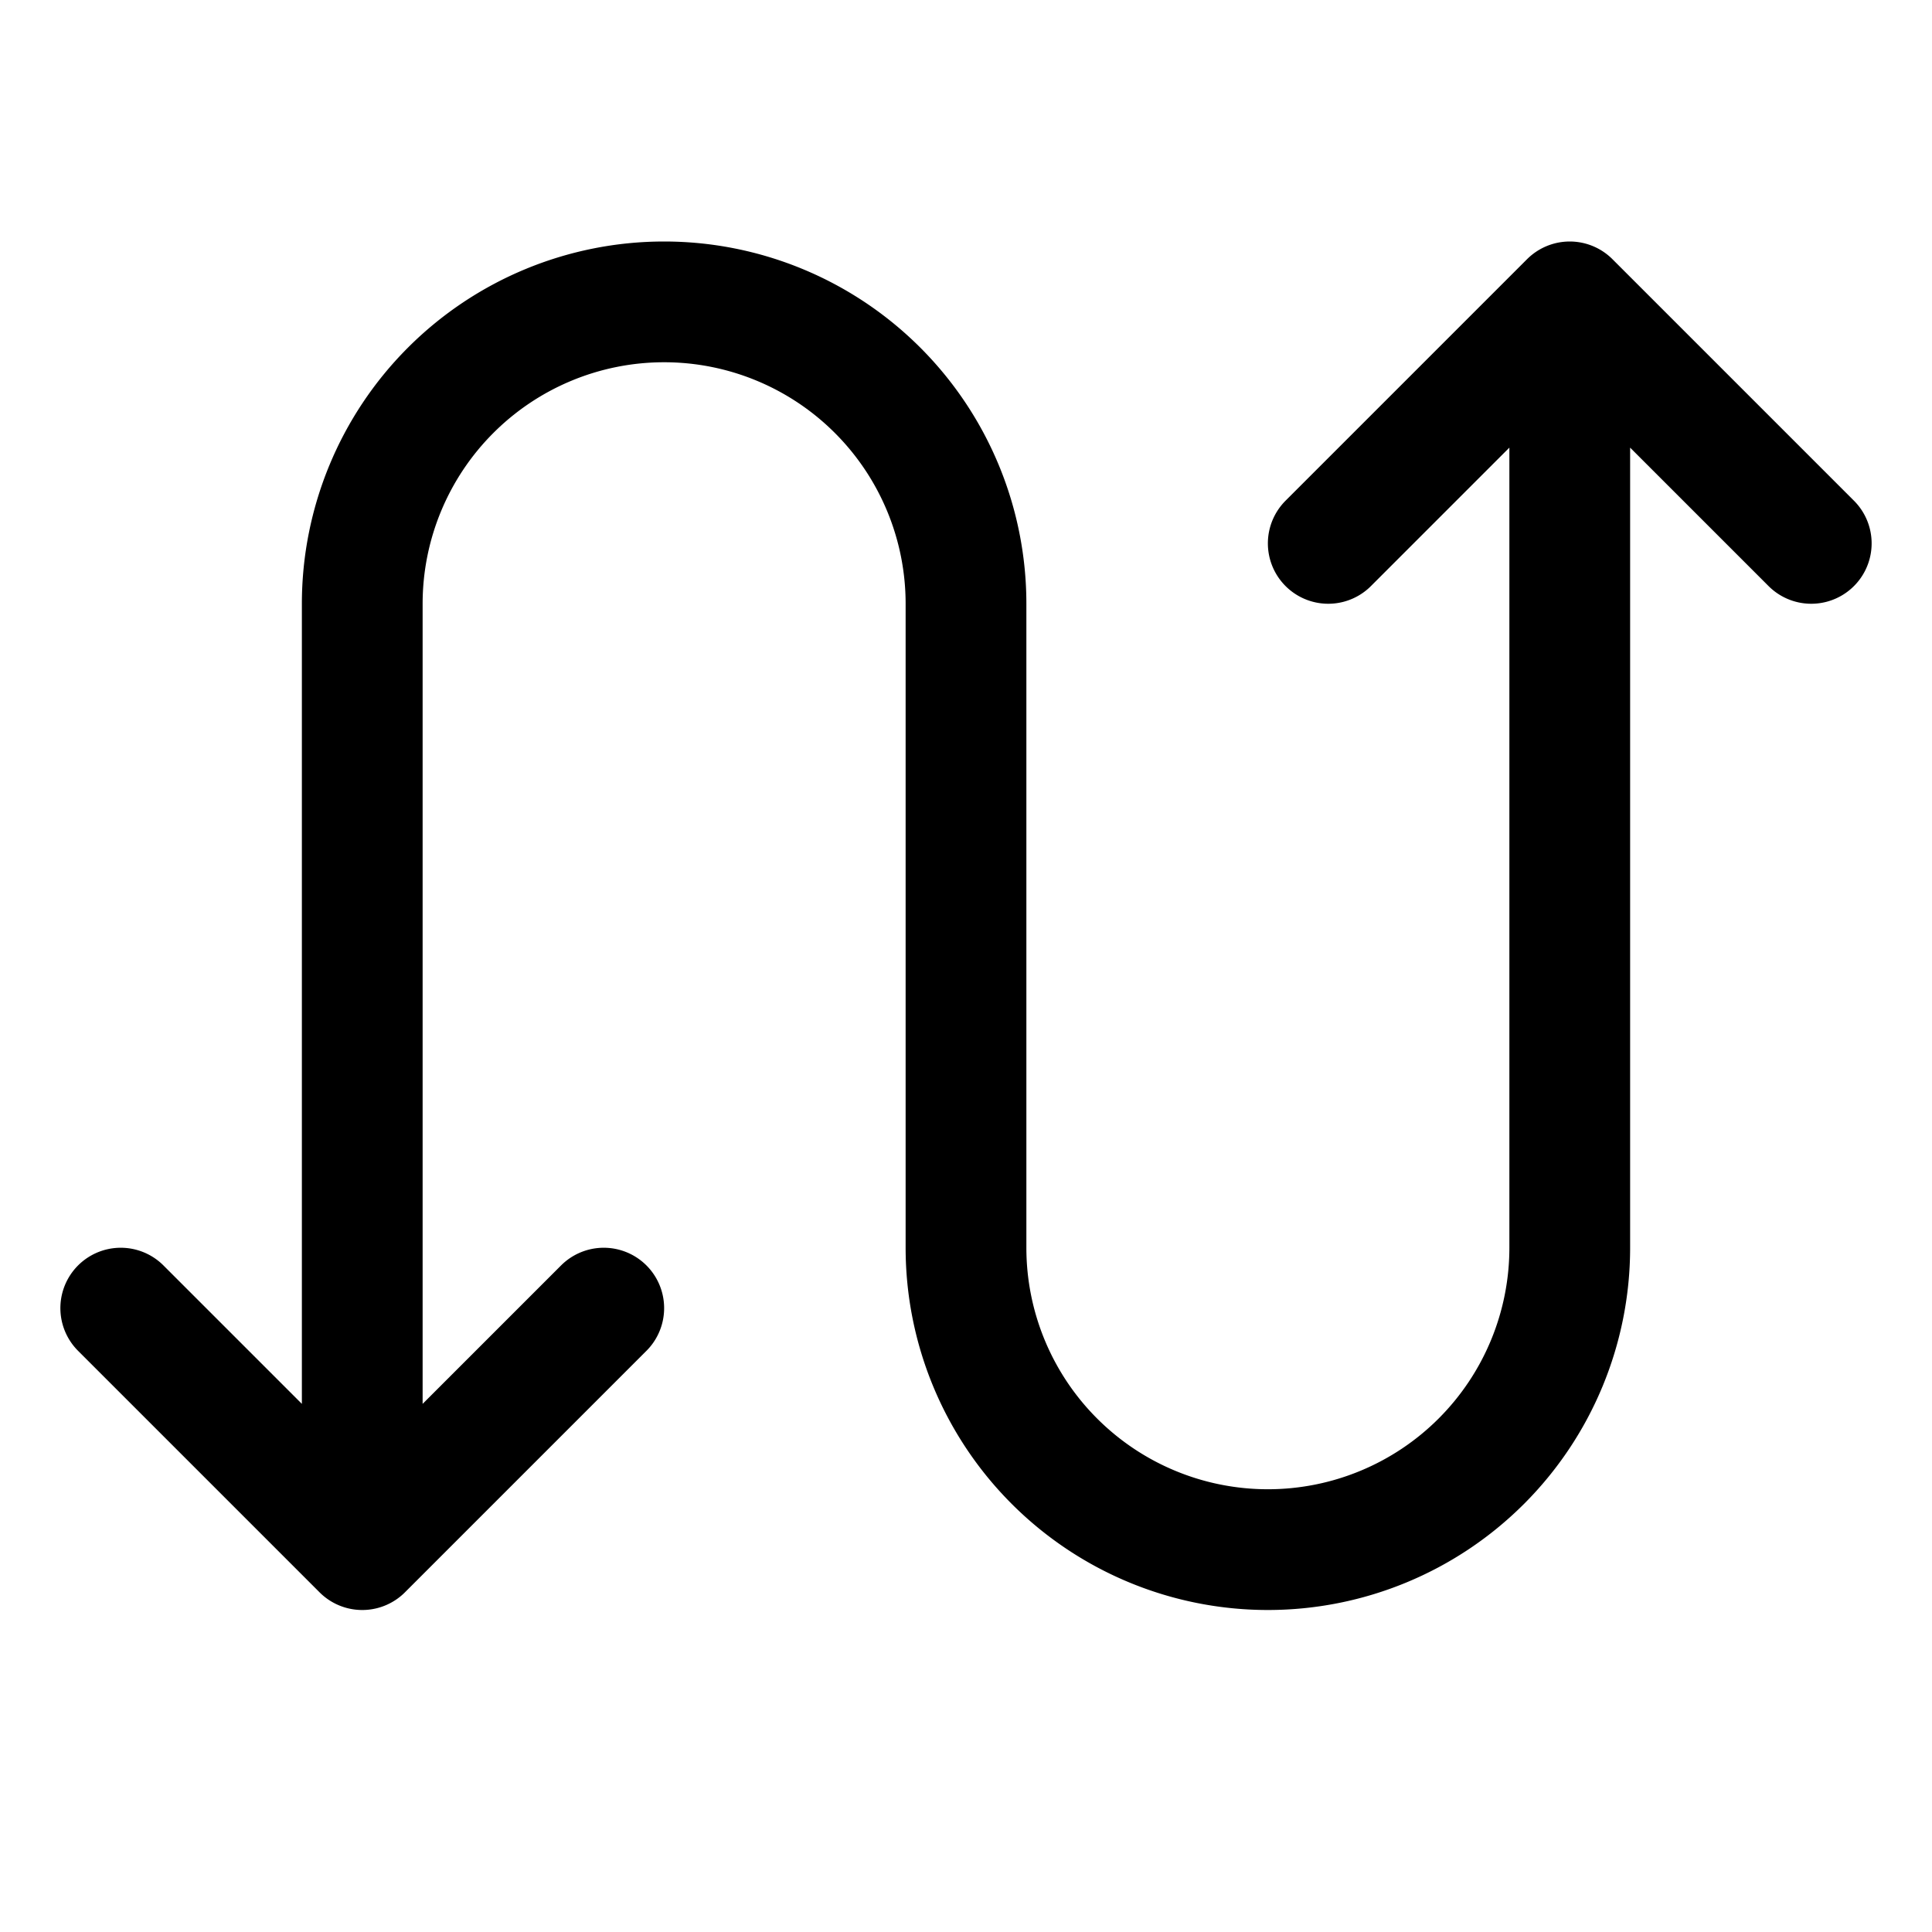 <svg width="24" height="24" viewBox="0 0 24 24" fill="none" xmlns="http://www.w3.org/2000/svg"><path d="M16.5 6.75l3-3m0 0l3 3m-3-3V15.5a3.75 3.75 0 11-7.5 0v-8a3.75 3.75 0 10-7.5 0v11.75m3-3l-3 3m0 0l-3-3" stroke="#000" stroke-width="1.5" stroke-linecap="round" stroke-linejoin="round"/></svg>